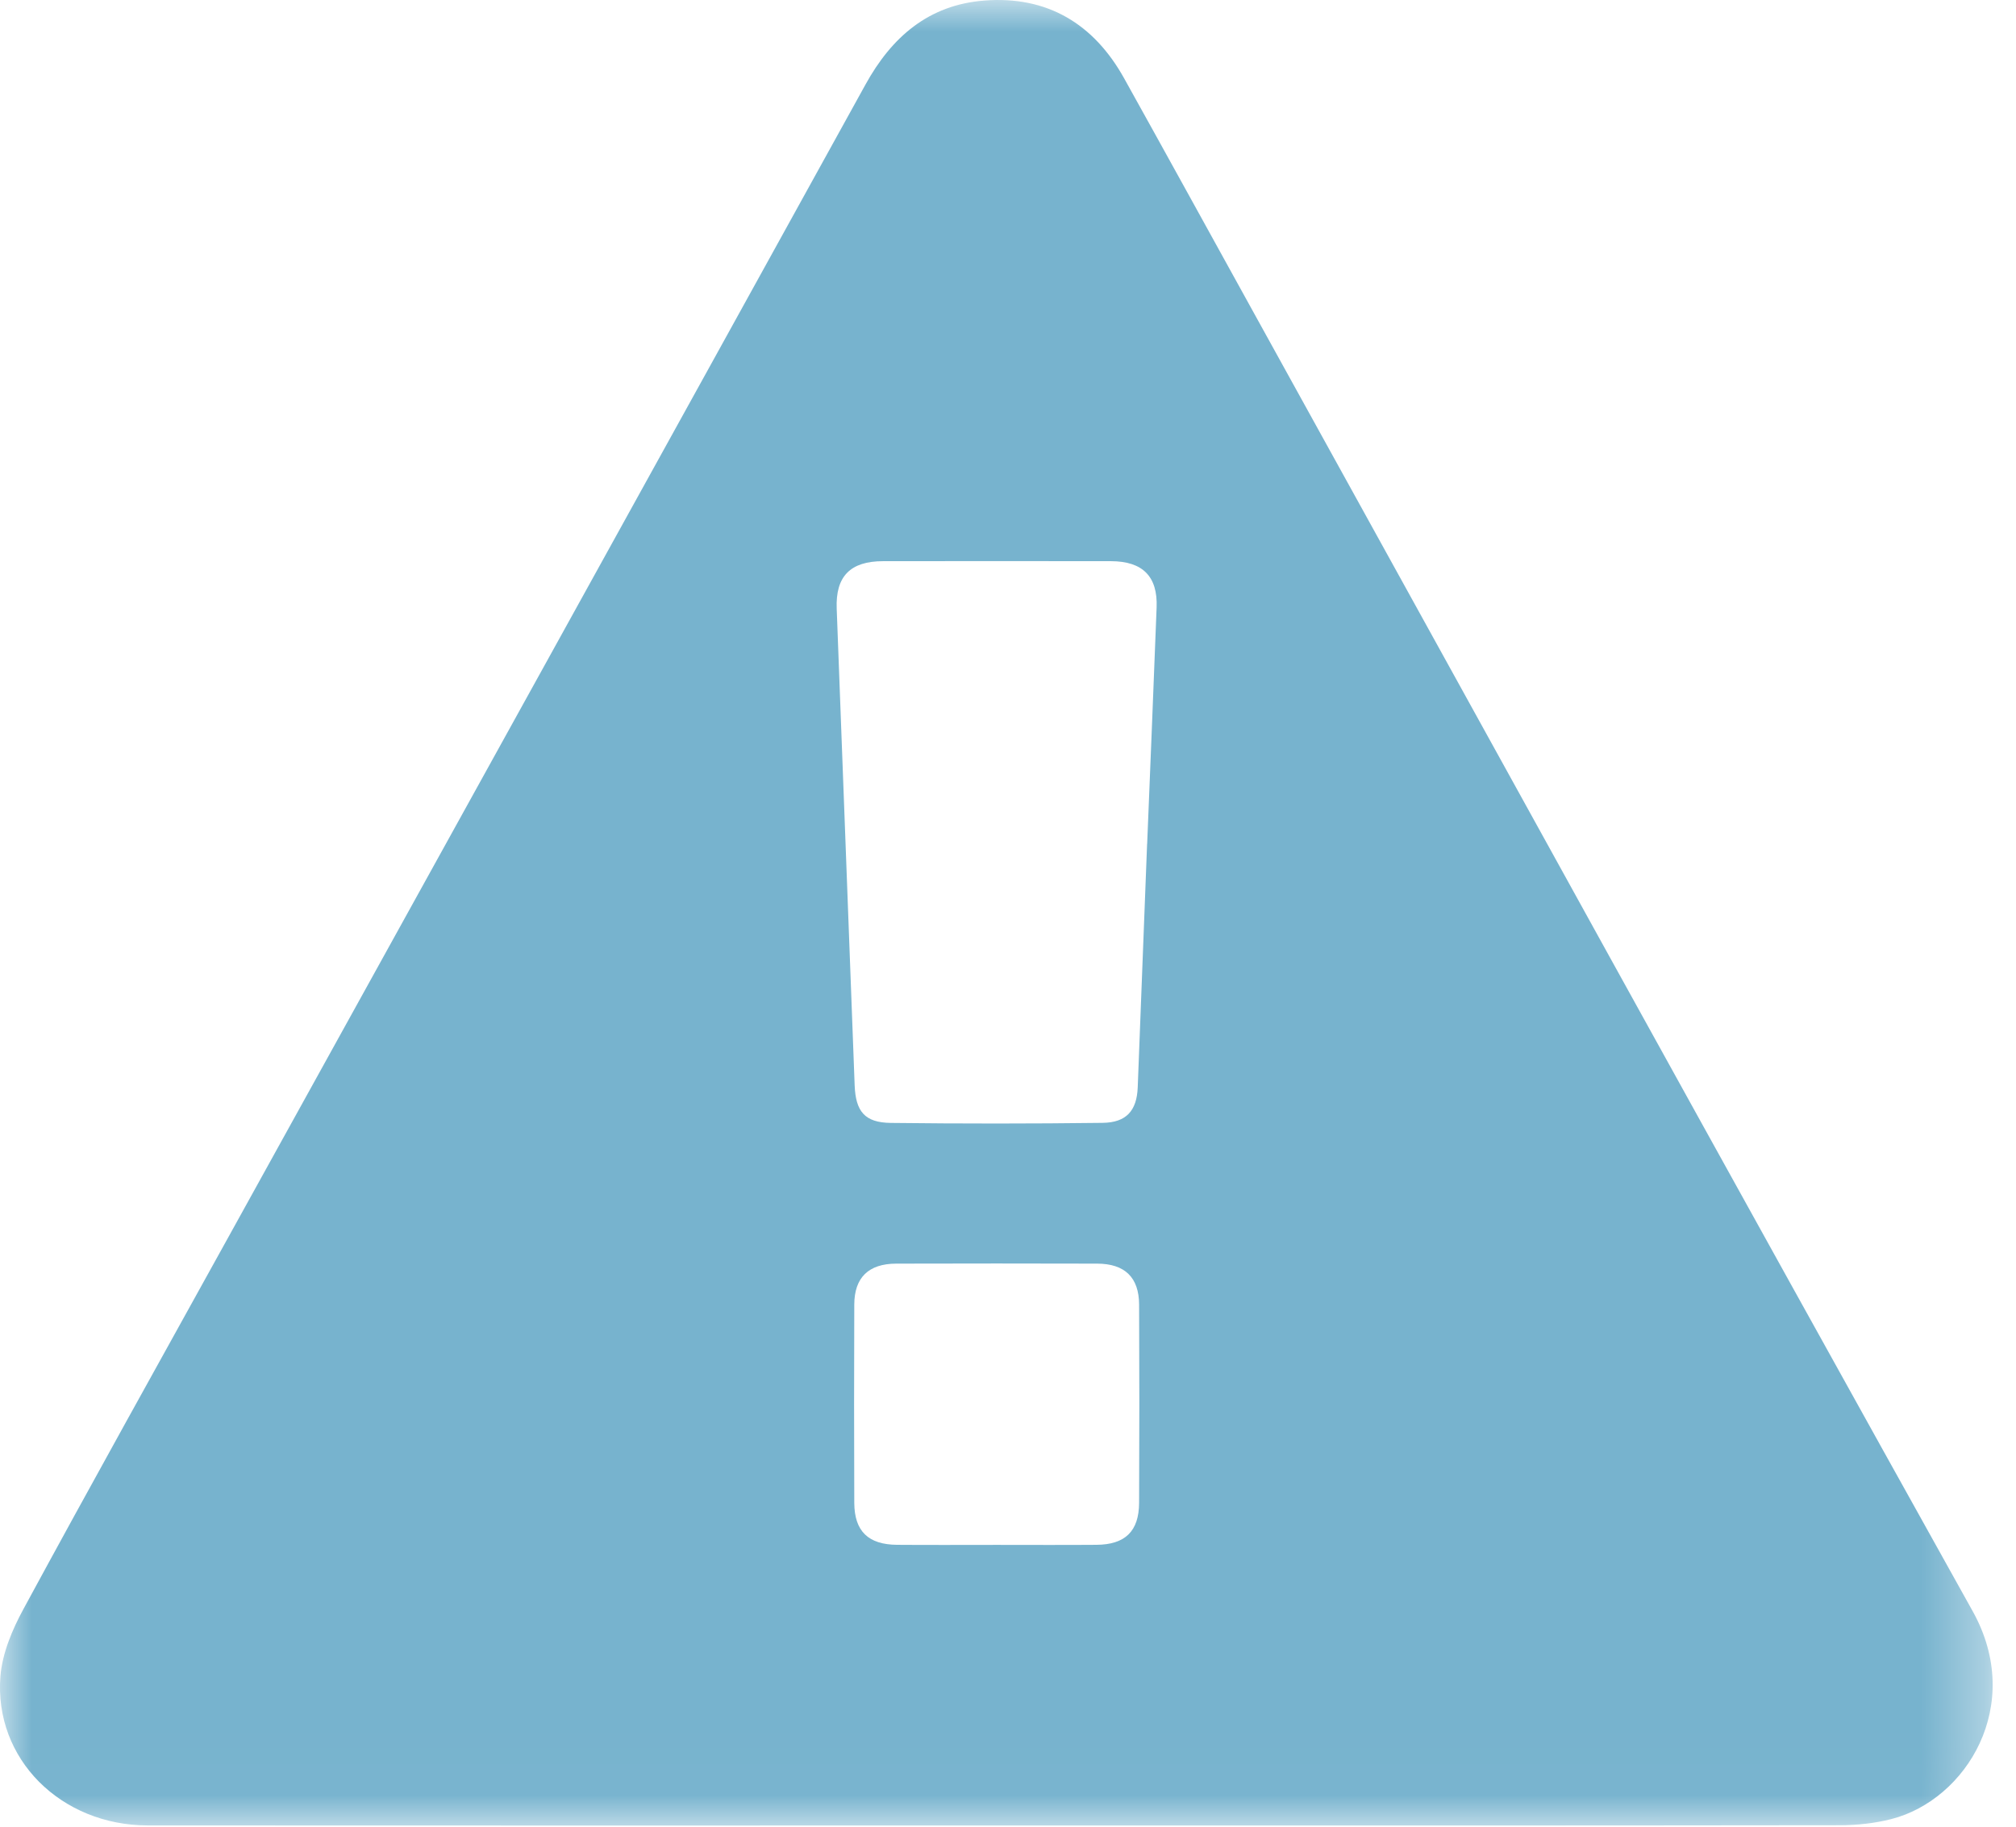 <?xml version="1.0" encoding="UTF-8" standalone="no"?>
<svg width="32px" height="29px" viewBox="0 0 32 29" version="1.1" xmlns="http://www.w3.org/2000/svg" xmlns:xlink="http://www.w3.org/1999/xlink">
    <!-- Generator: Sketch 41 (35326) - http://www.bohemiancoding.com/sketch -->
    <title>seals-icon-status</title>
    <desc>Created with Sketch.</desc>
    <defs>
        <polygon id="path-1" points="31.629 28.981 0 28.981 0 0 31.629 0 31.629 28.981"></polygon>
    </defs>
    <g id="Page-1" stroke="none" stroke-width="1" fill="none" fill-rule="evenodd">
        <g id="Message-Seal" transform="translate(-877, -291)">
            <g id="Seal-1" transform="translate(232, 117)">
                <g id="Code-Section" transform="translate(440, 143)">
                    <g id="Selectors" transform="translate(38, 31)">
                        <g id="Status-Selector" transform="translate(165, 0)">
                            <g id="seals-icon-status" transform="translate(2, 0)">
                                <mask id="mask-2" fill="white">
                                    <use xlink:href="#path-1"></use>
                                </mask>
                                <g id="Clip-2"></g>
                                <path d="M15.822,24.526 C16.348,24.526 16.876,24.529 17.403,24.525 C17.86,24.522 18.079,24.31 18.081,23.858 C18.086,22.808 18.086,21.759 18.081,20.71 C18.079,20.28 17.854,20.062 17.416,20.061 C16.352,20.058 15.288,20.058 14.225,20.061 C13.787,20.062 13.561,20.282 13.56,20.711 C13.556,21.76 13.556,22.81 13.56,23.859 C13.562,24.31 13.783,24.522 14.241,24.525 C14.767,24.529 15.294,24.526 15.822,24.526 M18.208,13.397 L18.209,13.397 C18.26,12.146 18.311,10.894 18.359,9.642 C18.378,9.152 18.138,8.91 17.634,8.909 C16.428,8.907 15.223,8.908 14.018,8.909 C13.496,8.909 13.261,9.15 13.281,9.663 C13.375,12.186 13.472,14.708 13.566,17.231 C13.582,17.645 13.726,17.822 14.139,17.827 C15.259,17.84 16.38,17.84 17.5,17.826 C17.879,17.822 18.044,17.632 18.059,17.265 C18.109,15.976 18.158,14.686 18.208,13.397 M15.795,28.981 C11.313,28.981 6.83,28.983 2.347,28.98 C0.966,28.979 -0.099,27.922 0.007,26.609 C0.037,26.245 0.195,25.87 0.373,25.543 C1.447,23.562 2.544,21.595 3.634,19.624 C7.003,13.53 10.374,7.437 13.738,1.342 C14.153,0.589 14.738,0.078 15.621,0.009 C16.625,-0.07 17.362,0.38 17.842,1.241 C18.53,2.477 19.211,3.717 19.896,4.956 C23.697,11.832 27.485,18.715 31.312,25.578 C32.143,27.068 31.212,28.574 30.021,28.879 C29.761,28.945 29.484,28.976 29.214,28.977 C24.741,28.983 20.268,28.981 15.795,28.981" id="Fill-1" fill="#77B3CE" mask="url(#mask-2)"></path>
                            </g>
                        </g>
                    </g>
                </g>
            </g>
        </g>
    </g>
</svg>
